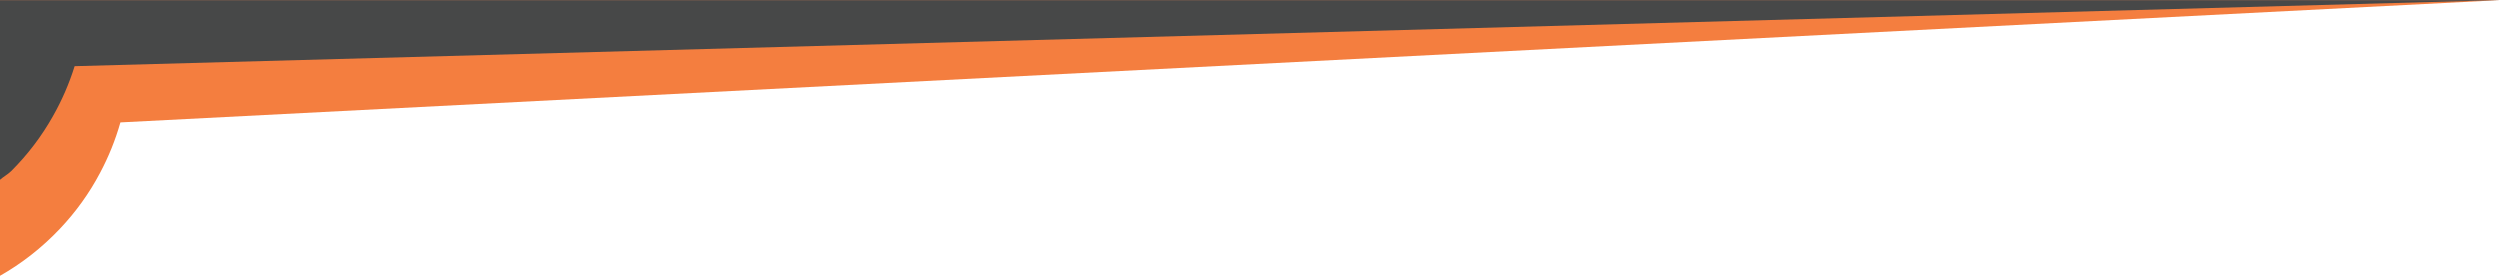 <?xml version="1.0" encoding="UTF-8" standalone="no"?>
<!DOCTYPE svg PUBLIC "-//W3C//DTD SVG 1.1//EN" "http://www.w3.org/Graphics/SVG/1.1/DTD/svg11.dtd">
<svg width="100%" height="100%" viewBox="0 0 3840 424" version="1.1" xmlns="http://www.w3.org/2000/svg" xmlns:xlink="http://www.w3.org/1999/xlink" xml:space="preserve" xmlns:serif="http://www.serif.com/" style="fill-rule:evenodd;clip-rule:evenodd;stroke-linejoin:round;stroke-miterlimit:2;">
    <g transform="matrix(1,0,0,1,-19,0)">
        <g transform="matrix(1,0,0,0.918,19.456,7.309)">
            <rect id="Header" x="-0.456" y="-7.958" width="3840.27" height="461.592" style="fill:none;"/>
            <clipPath id="_clip1">
                <rect id="Header1" serif:id="Header" x="-0.456" y="-7.958" width="3840.27" height="461.592"/>
            </clipPath>
            <g clip-path="url(#_clip1)">
                <g id="Swoosh_Header" transform="matrix(1.287,1.63854e-16,1.50498e-16,-1.401,-4037.07,1498.17)">
                    <g transform="matrix(0.777,9.08561e-17,9.1073e-17,-0.777,3139.42,1100.78)">
                        <path d="M3836.23,33.314L-3.968,33.314L-3.968,457.128C29.342,438.233 60.449,414.061 88.17,384.771C112.976,358.561 133.343,330.044 149.531,299.47C162.977,274.365 173.501,248.134 181.12,221.269L3836.23,33.314Z" style="fill:rgb(244,126,63);"/>
                    </g>
                    <g transform="matrix(0.777,9.06393e-17,9.1073e-17,-0.777,3137.85,1092.3)">
                        <path d="M3838.24,22.406L-1.958,22.406L-1.958,298.663C3.363,293.866 10.545,290.091 15.663,284.958C41.143,259.401 62.244,231.424 79.221,201.281C93.313,176.538 104.515,150.594 112.83,123.941L3838.24,22.406Z" style="fill:rgb(71,72,72);"/>
                    </g>
                </g>
            </g>
        </g>
    </g>
</svg>

